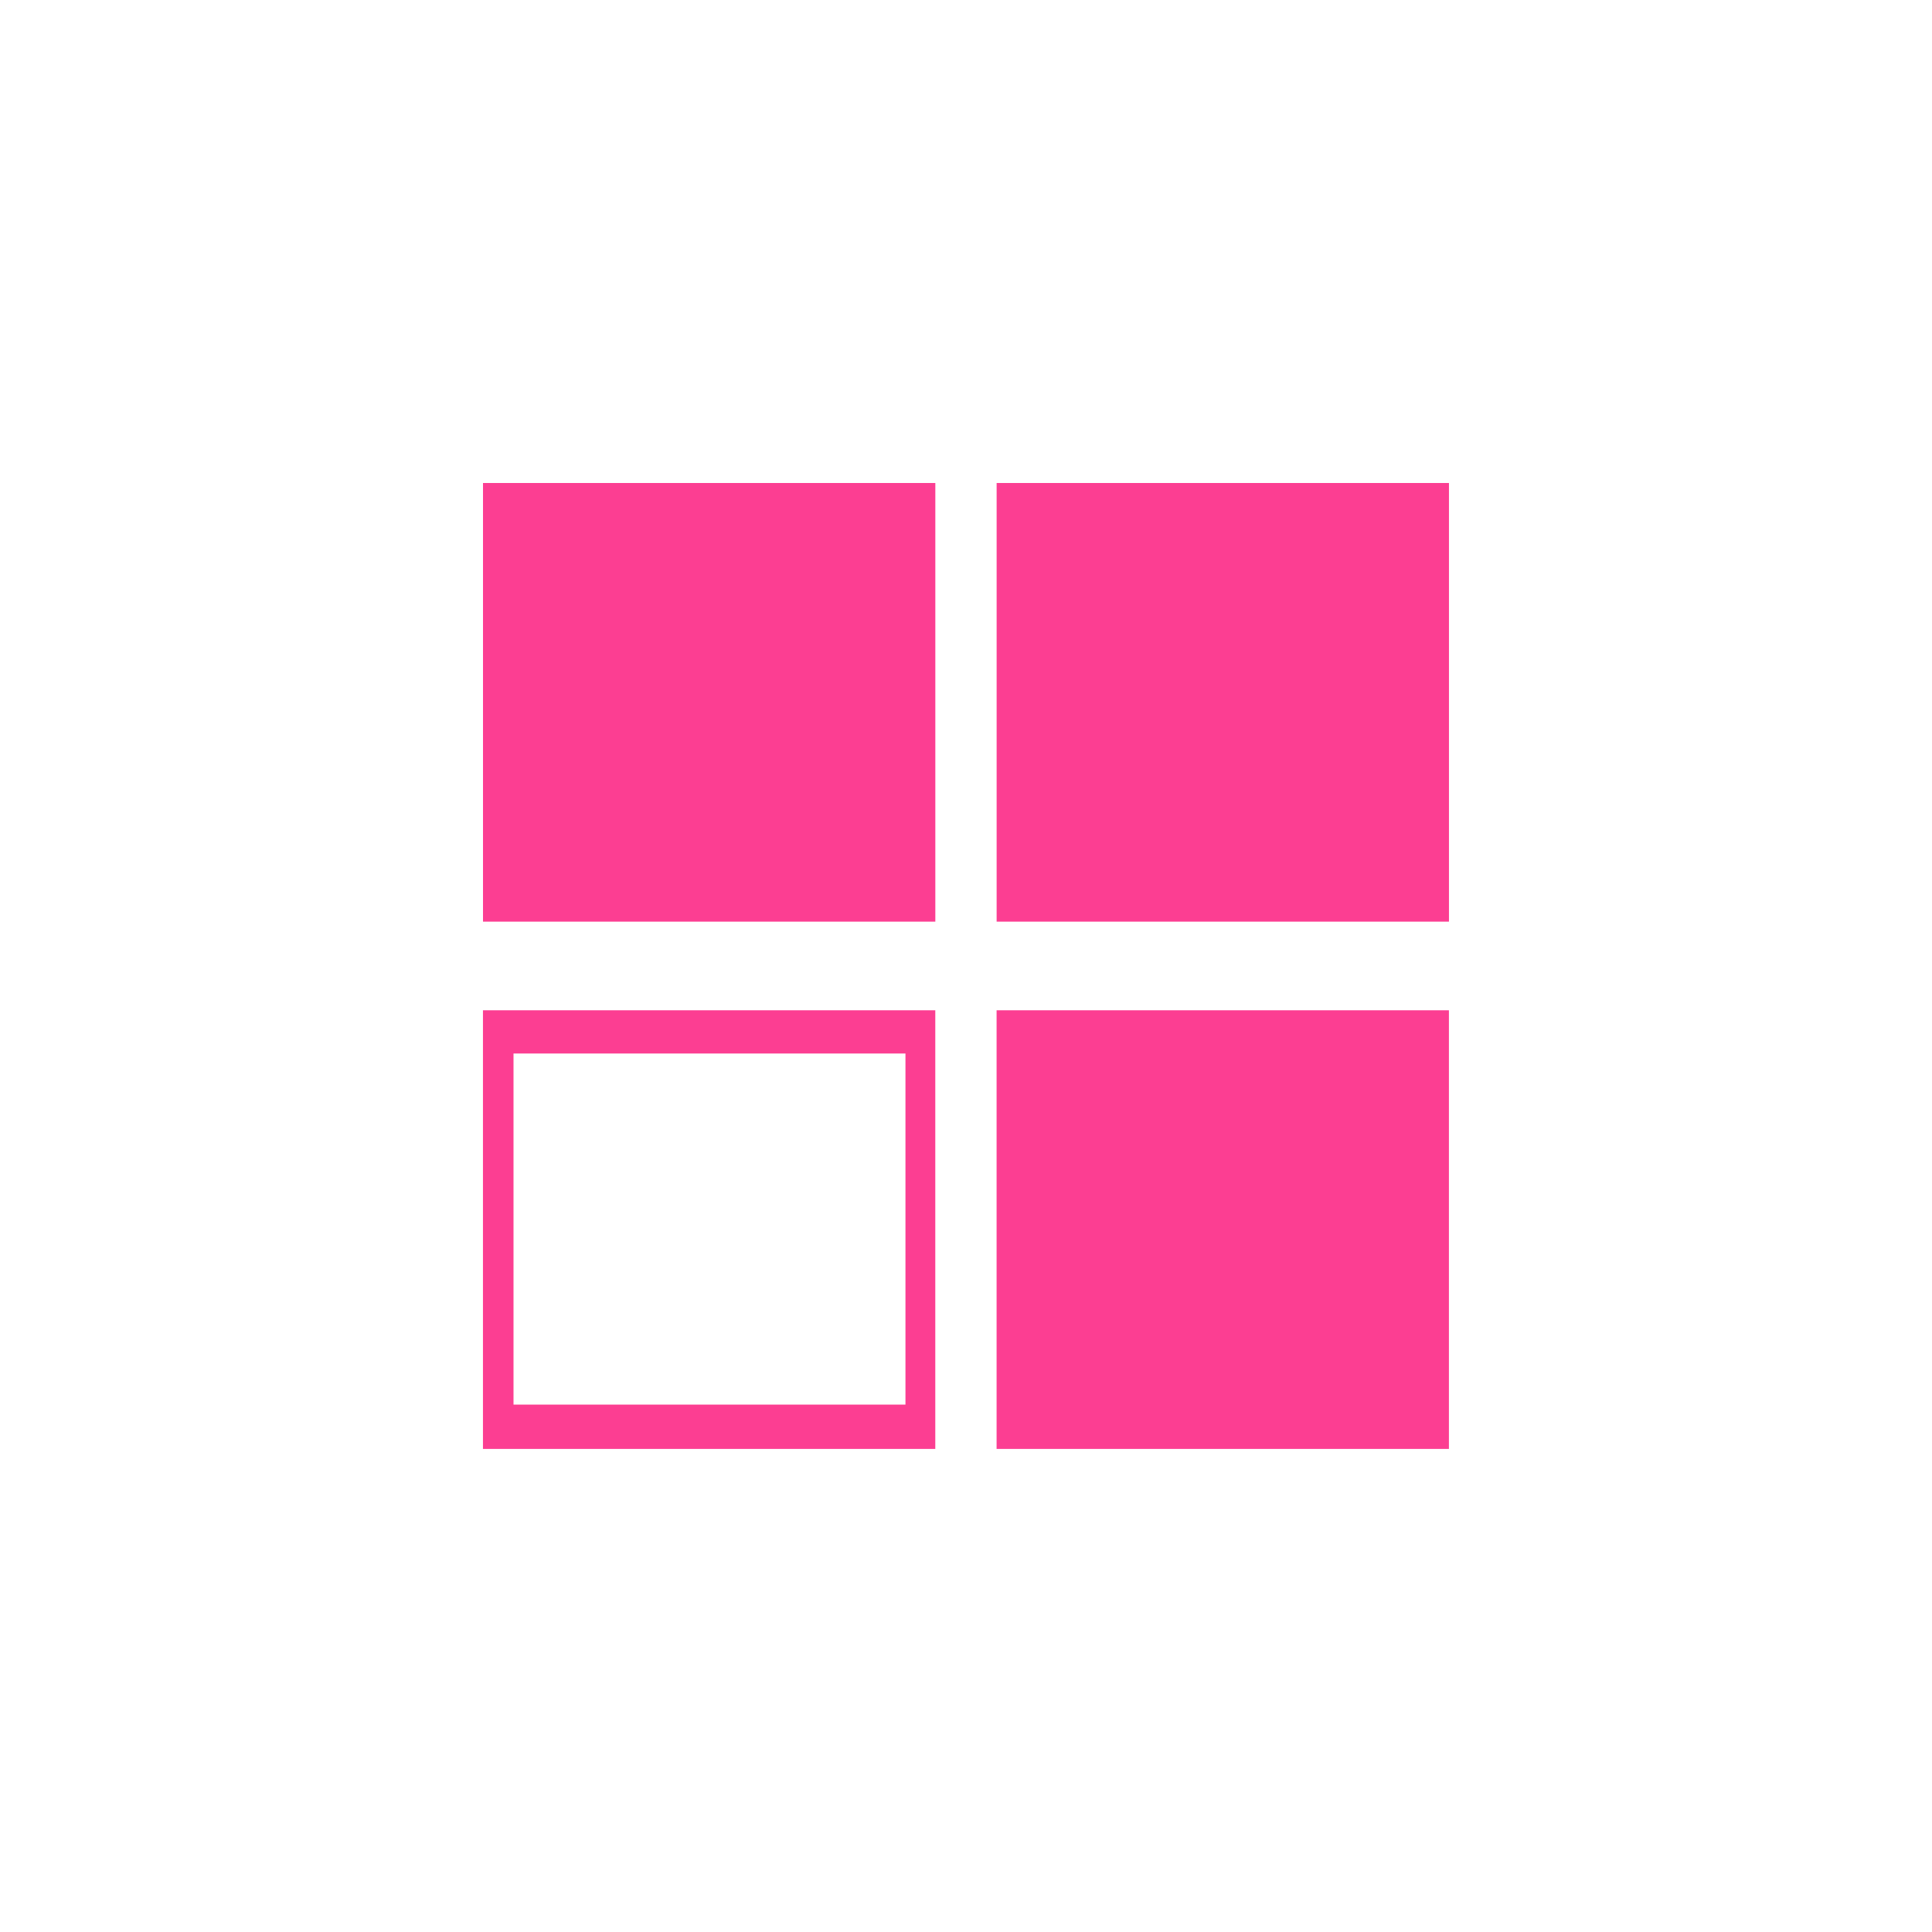 <!-- color: #eeeeee --><svg xmlns="http://www.w3.org/2000/svg" viewBox="0 0 48 48"><g><path d="m 12 12 l 0 10.898 l 11.238 0 l 0 -10.898 m 1.523 0 l 0 10.898 l 11.238 0 l 0 -10.898 m -24 13.1 l 0 10.898 l 11.238 0 l 0 -10.898 m 1.523 0 l 0 10.898 l 11.238 0 l 0 -10.898 m -23.24 1.074 l 9.738 0 l 0 8.723 l -9.738 0 m 0 -8.723" fill="#fc3e92" stroke="none" fill-rule="nonzero" fill-opacity="1"/></g></svg>